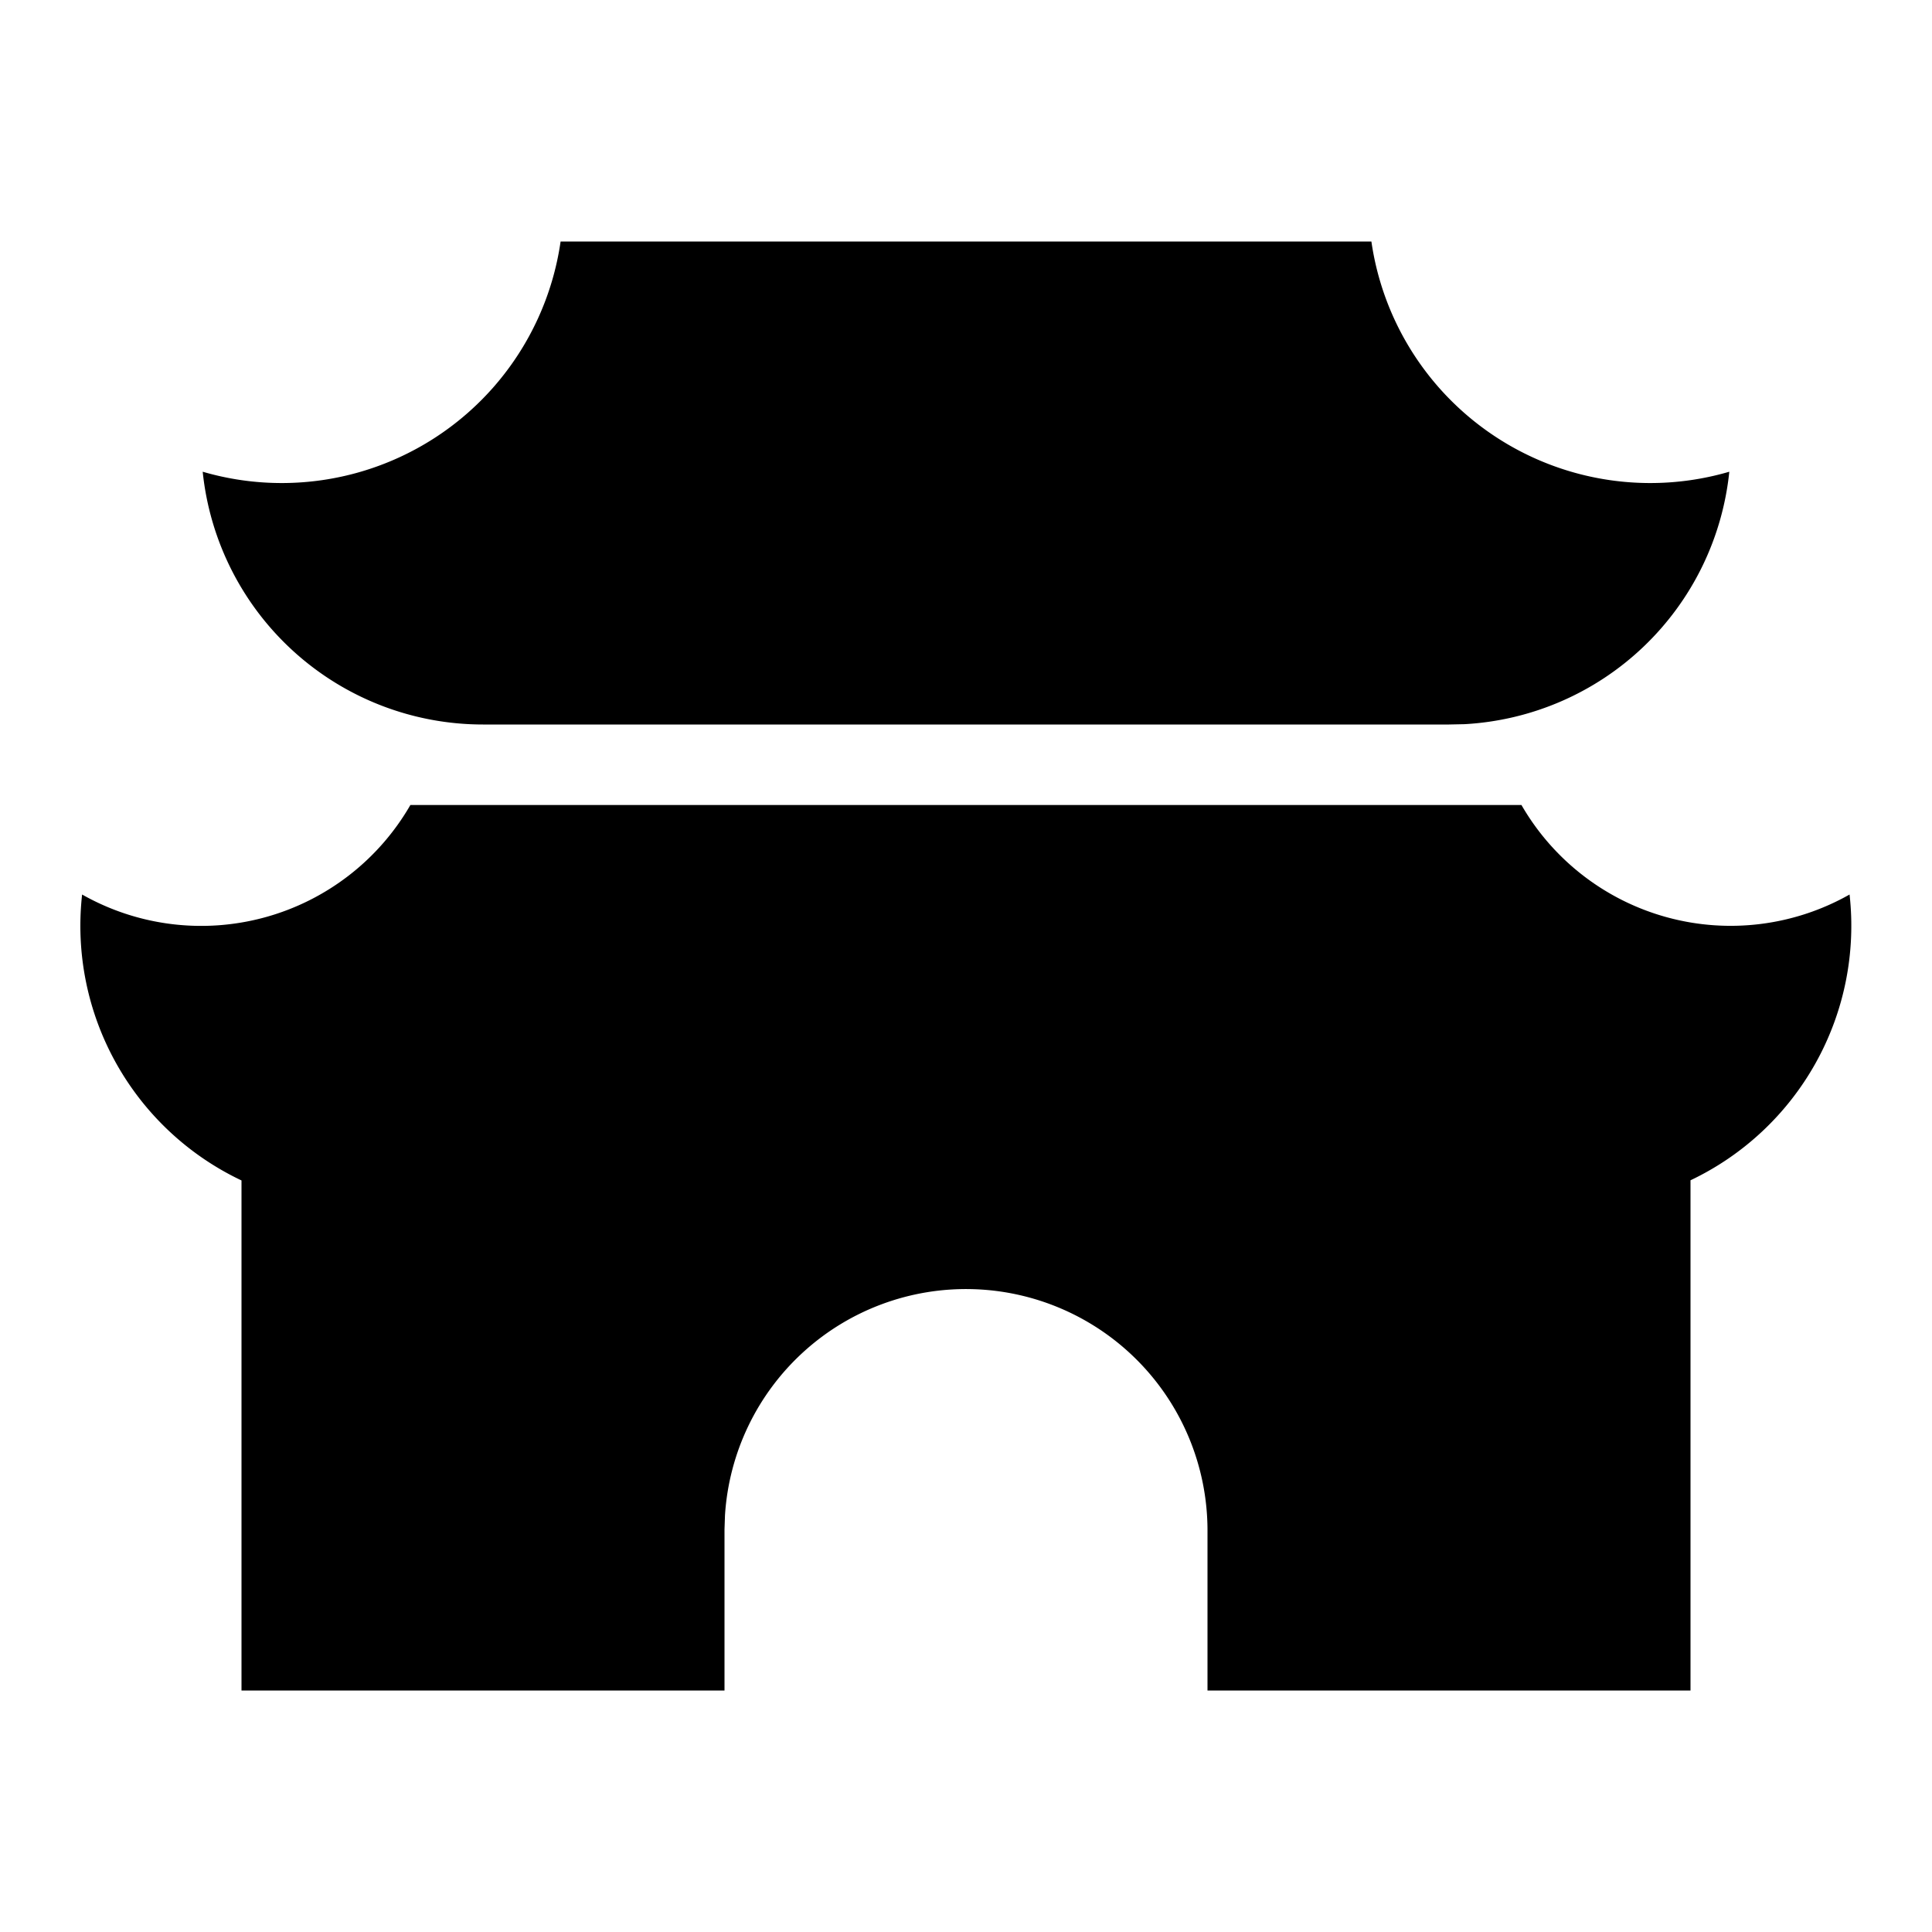 <svg xmlns="http://www.w3.org/2000/svg" width="100%" height="100%" viewBox="0 0 1200 1200"><path fill="currentColor" d="M945 500A150 150 0 0 0 1148.8 555.6 175 175 0 0 1 1050 733.1L1050 1050H750V950A150 150 0 0 0 450.3 941.2L450 950V1050H150V733.2A175 175 0 0 1 51 555.6 150 150 0 0 0 254.9 500H945zM851.8 150A175 175 0 0 0 1074.1 293 175 175 0 0 1 909.6 449.8L900 450H300A175 175 0 0 1 125.9 293 175 175 0 0 0 348.2 150H851.8z" /></svg>